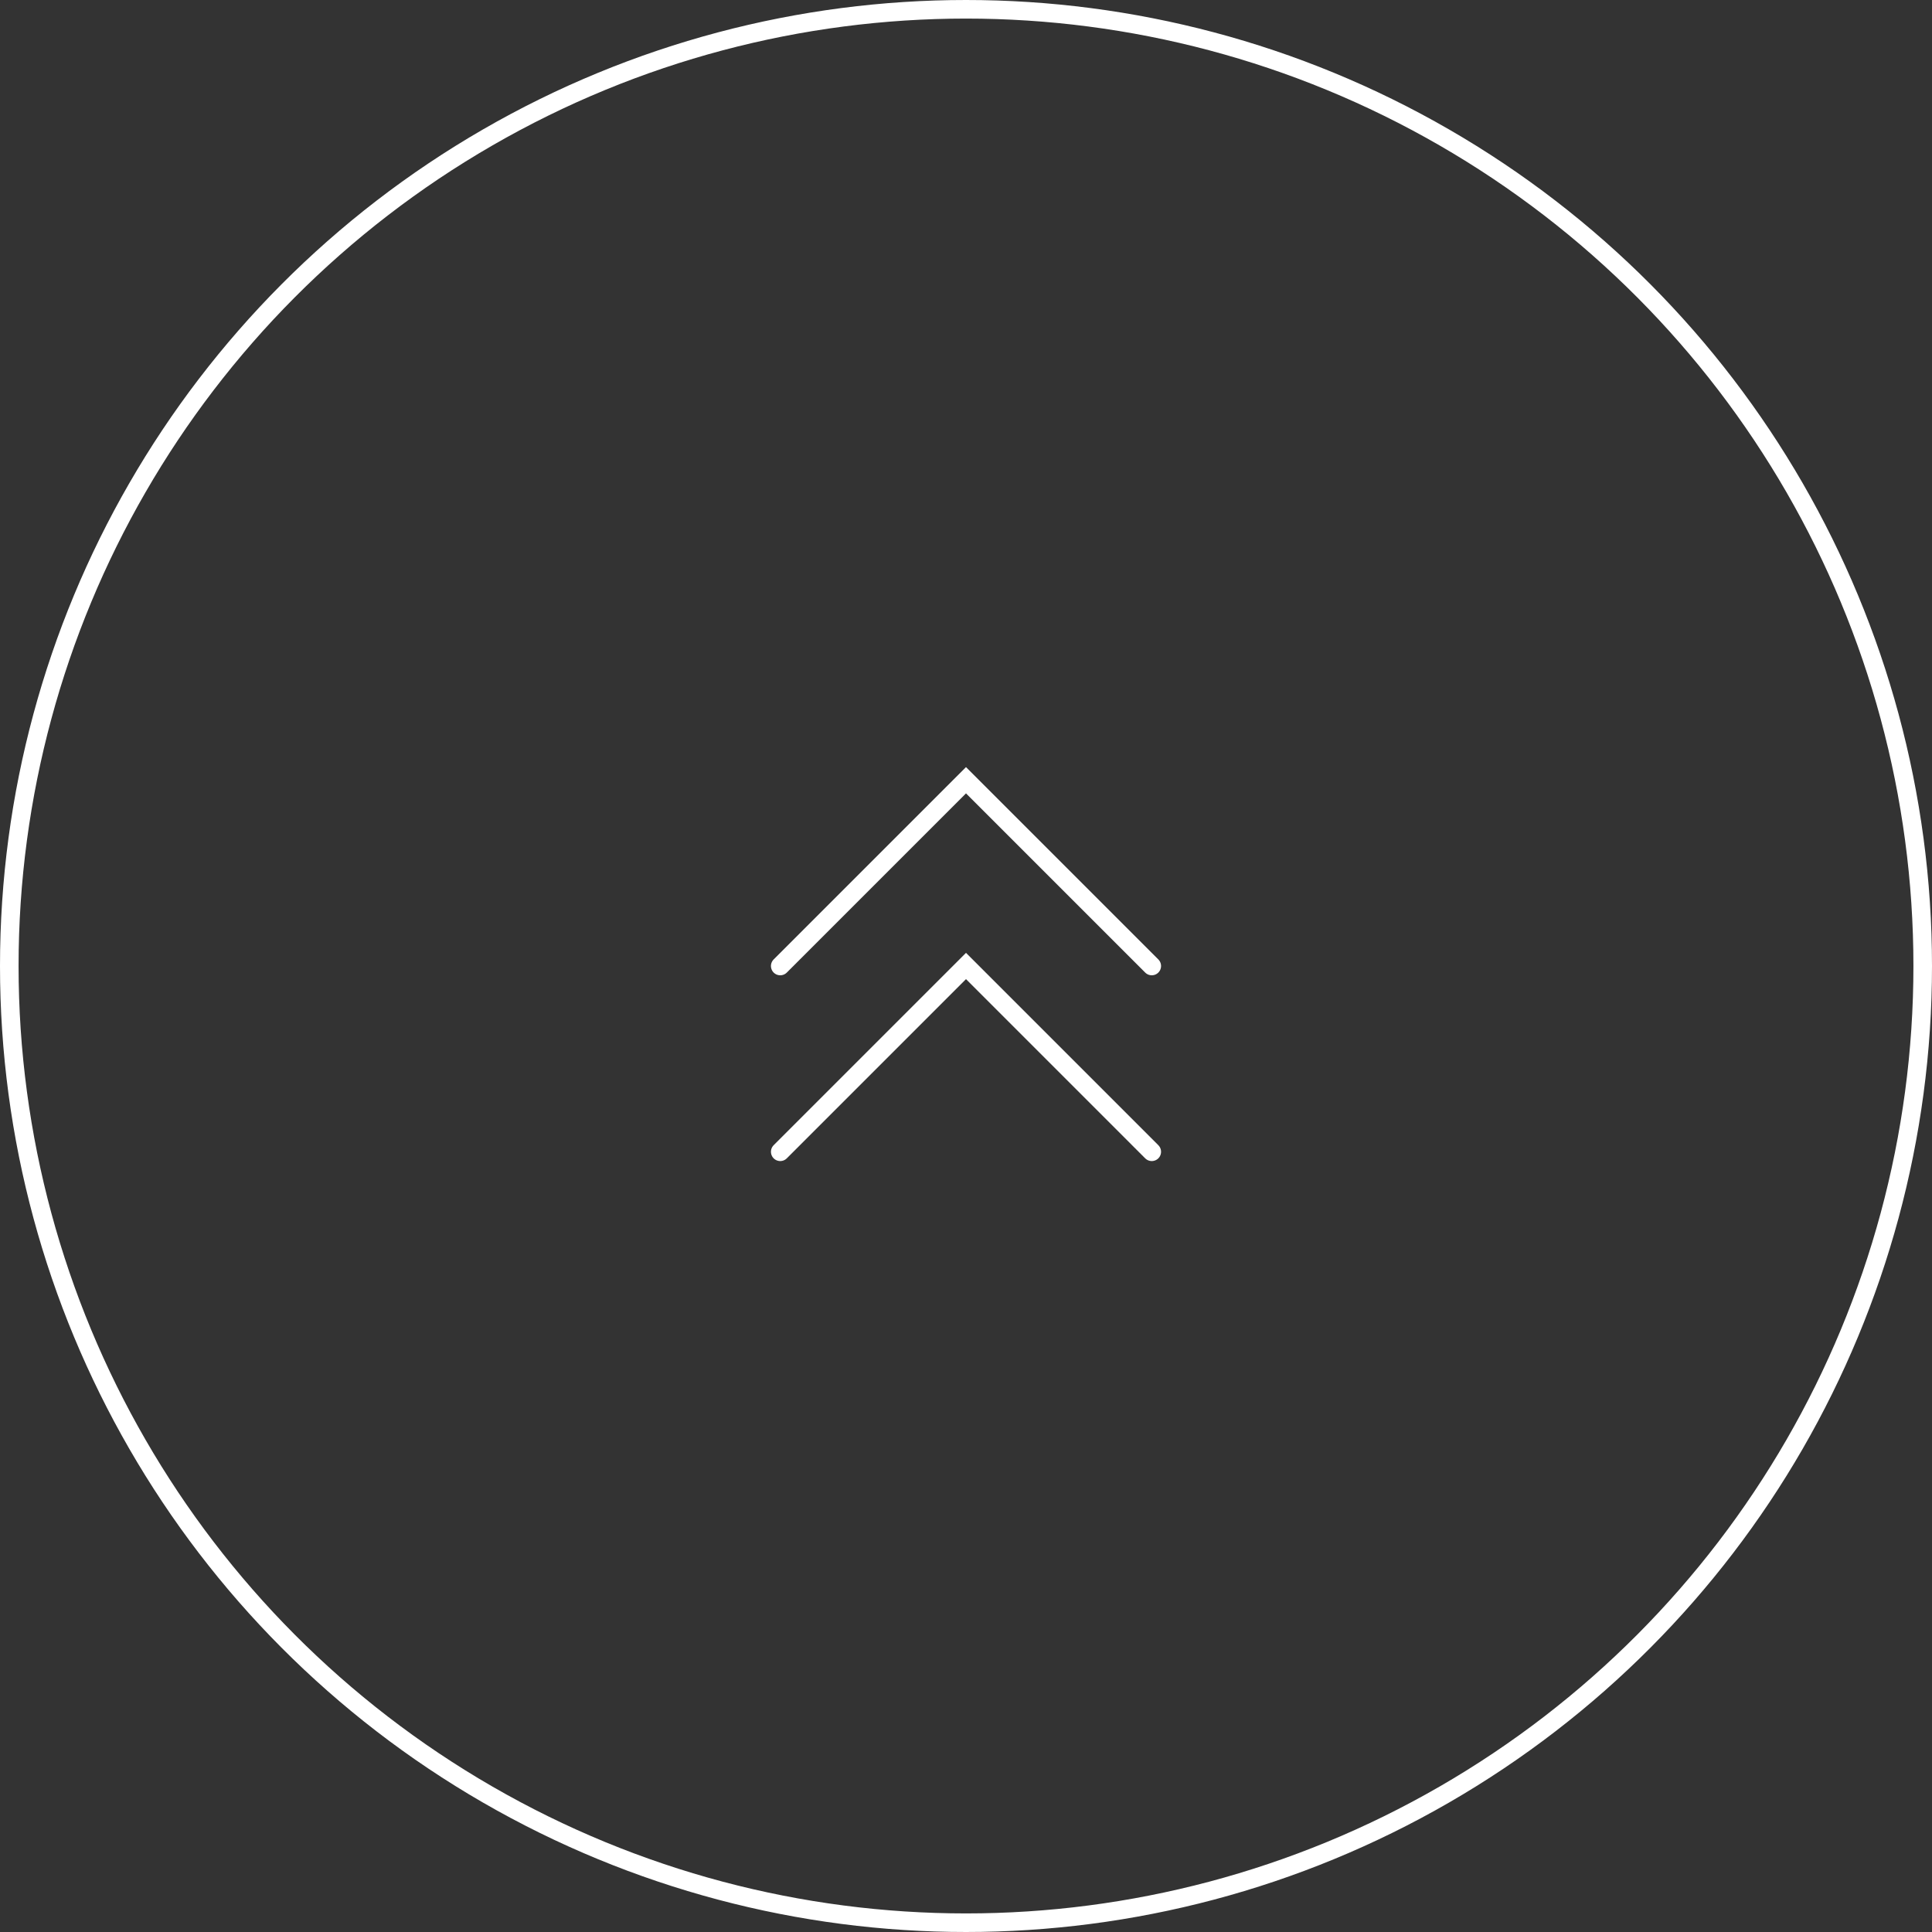 <svg width="104" height="104" viewBox="0 0 104 104" fill="none" xmlns="http://www.w3.org/2000/svg">
<rect x="0" y="0" width="104" height="104" fill="#333333" stroke="none"/>
<circle cx="52" cy="52" r="51.5" transform="rotate(-180 52 52)" stroke="white"/>
<path d="M62 62L52 52L42 62" stroke="white" stroke-linecap="round"/>
<path d="M62 52L52 42L42 52" stroke="white" stroke-linecap="round"/>
</svg>
